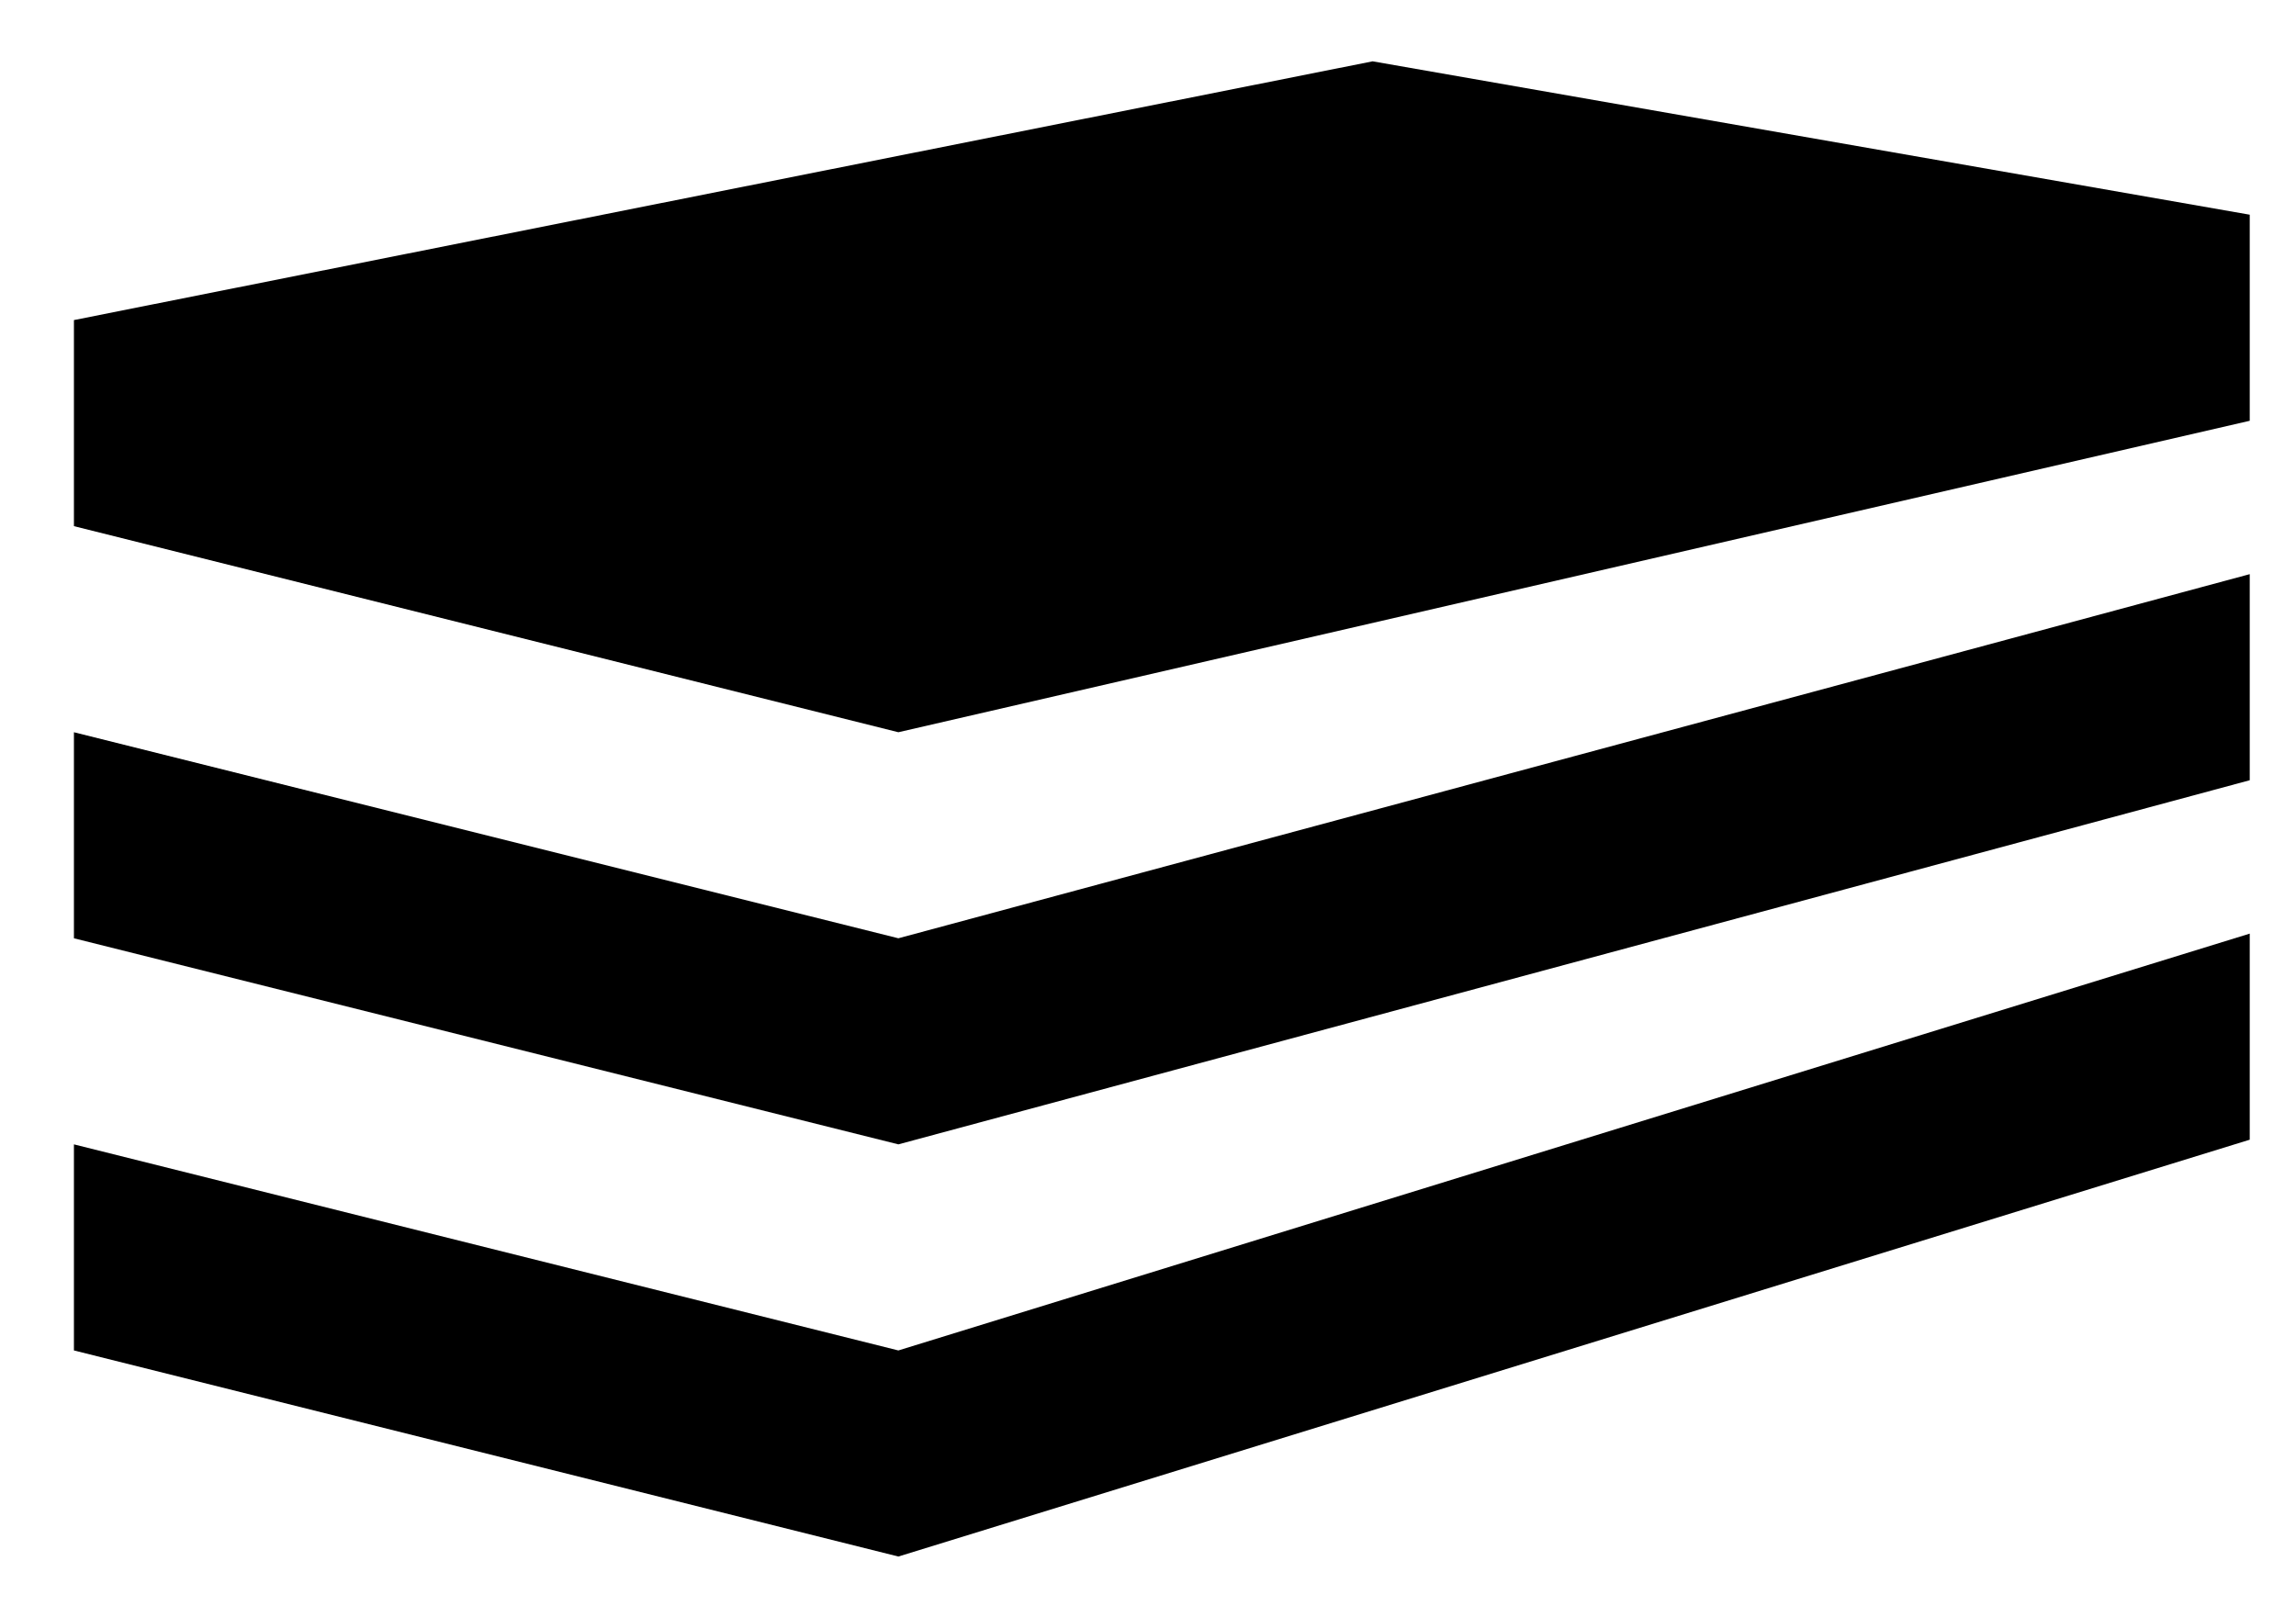 <?xml version="1.0" encoding="utf-8"?>
<!-- Generator: Adobe Illustrator 17.0.1, SVG Export Plug-In . SVG Version: 6.00 Build 0)  -->
<!DOCTYPE svg PUBLIC "-//W3C//DTD SVG 1.1//EN" "http://www.w3.org/Graphics/SVG/1.1/DTD/svg11.dtd">
<svg version="1.1" xmlns="http://www.w3.org/2000/svg" xmlns:xlink="http://www.w3.org/1999/xlink" x="0px" y="0px"
	 width="70.868px" height="49.586px" viewBox="0 0 70.868 49.586" enable-background="new 0 0 70.868 49.586" xml:space="preserve">
<g id="Ebene_1">
	<g>
		<polygon points="2.282,9.881 42.367,1.893 69.44,6.628 69.44,12.99 27.729,22.605 2.282,16.243 		"/>
		<polygon points="2.282,22.605 27.729,28.966 69.44,17.725 69.44,24.087 27.729,35.328 2.282,28.966 		"/>
		<polygon points="2.282,35.328 27.729,41.69 69.44,28.822 69.44,35.184 27.729,48.052 2.282,41.69 		"/>
	</g>
</g>
<g id="Ebene_2">
</g>
</svg>
